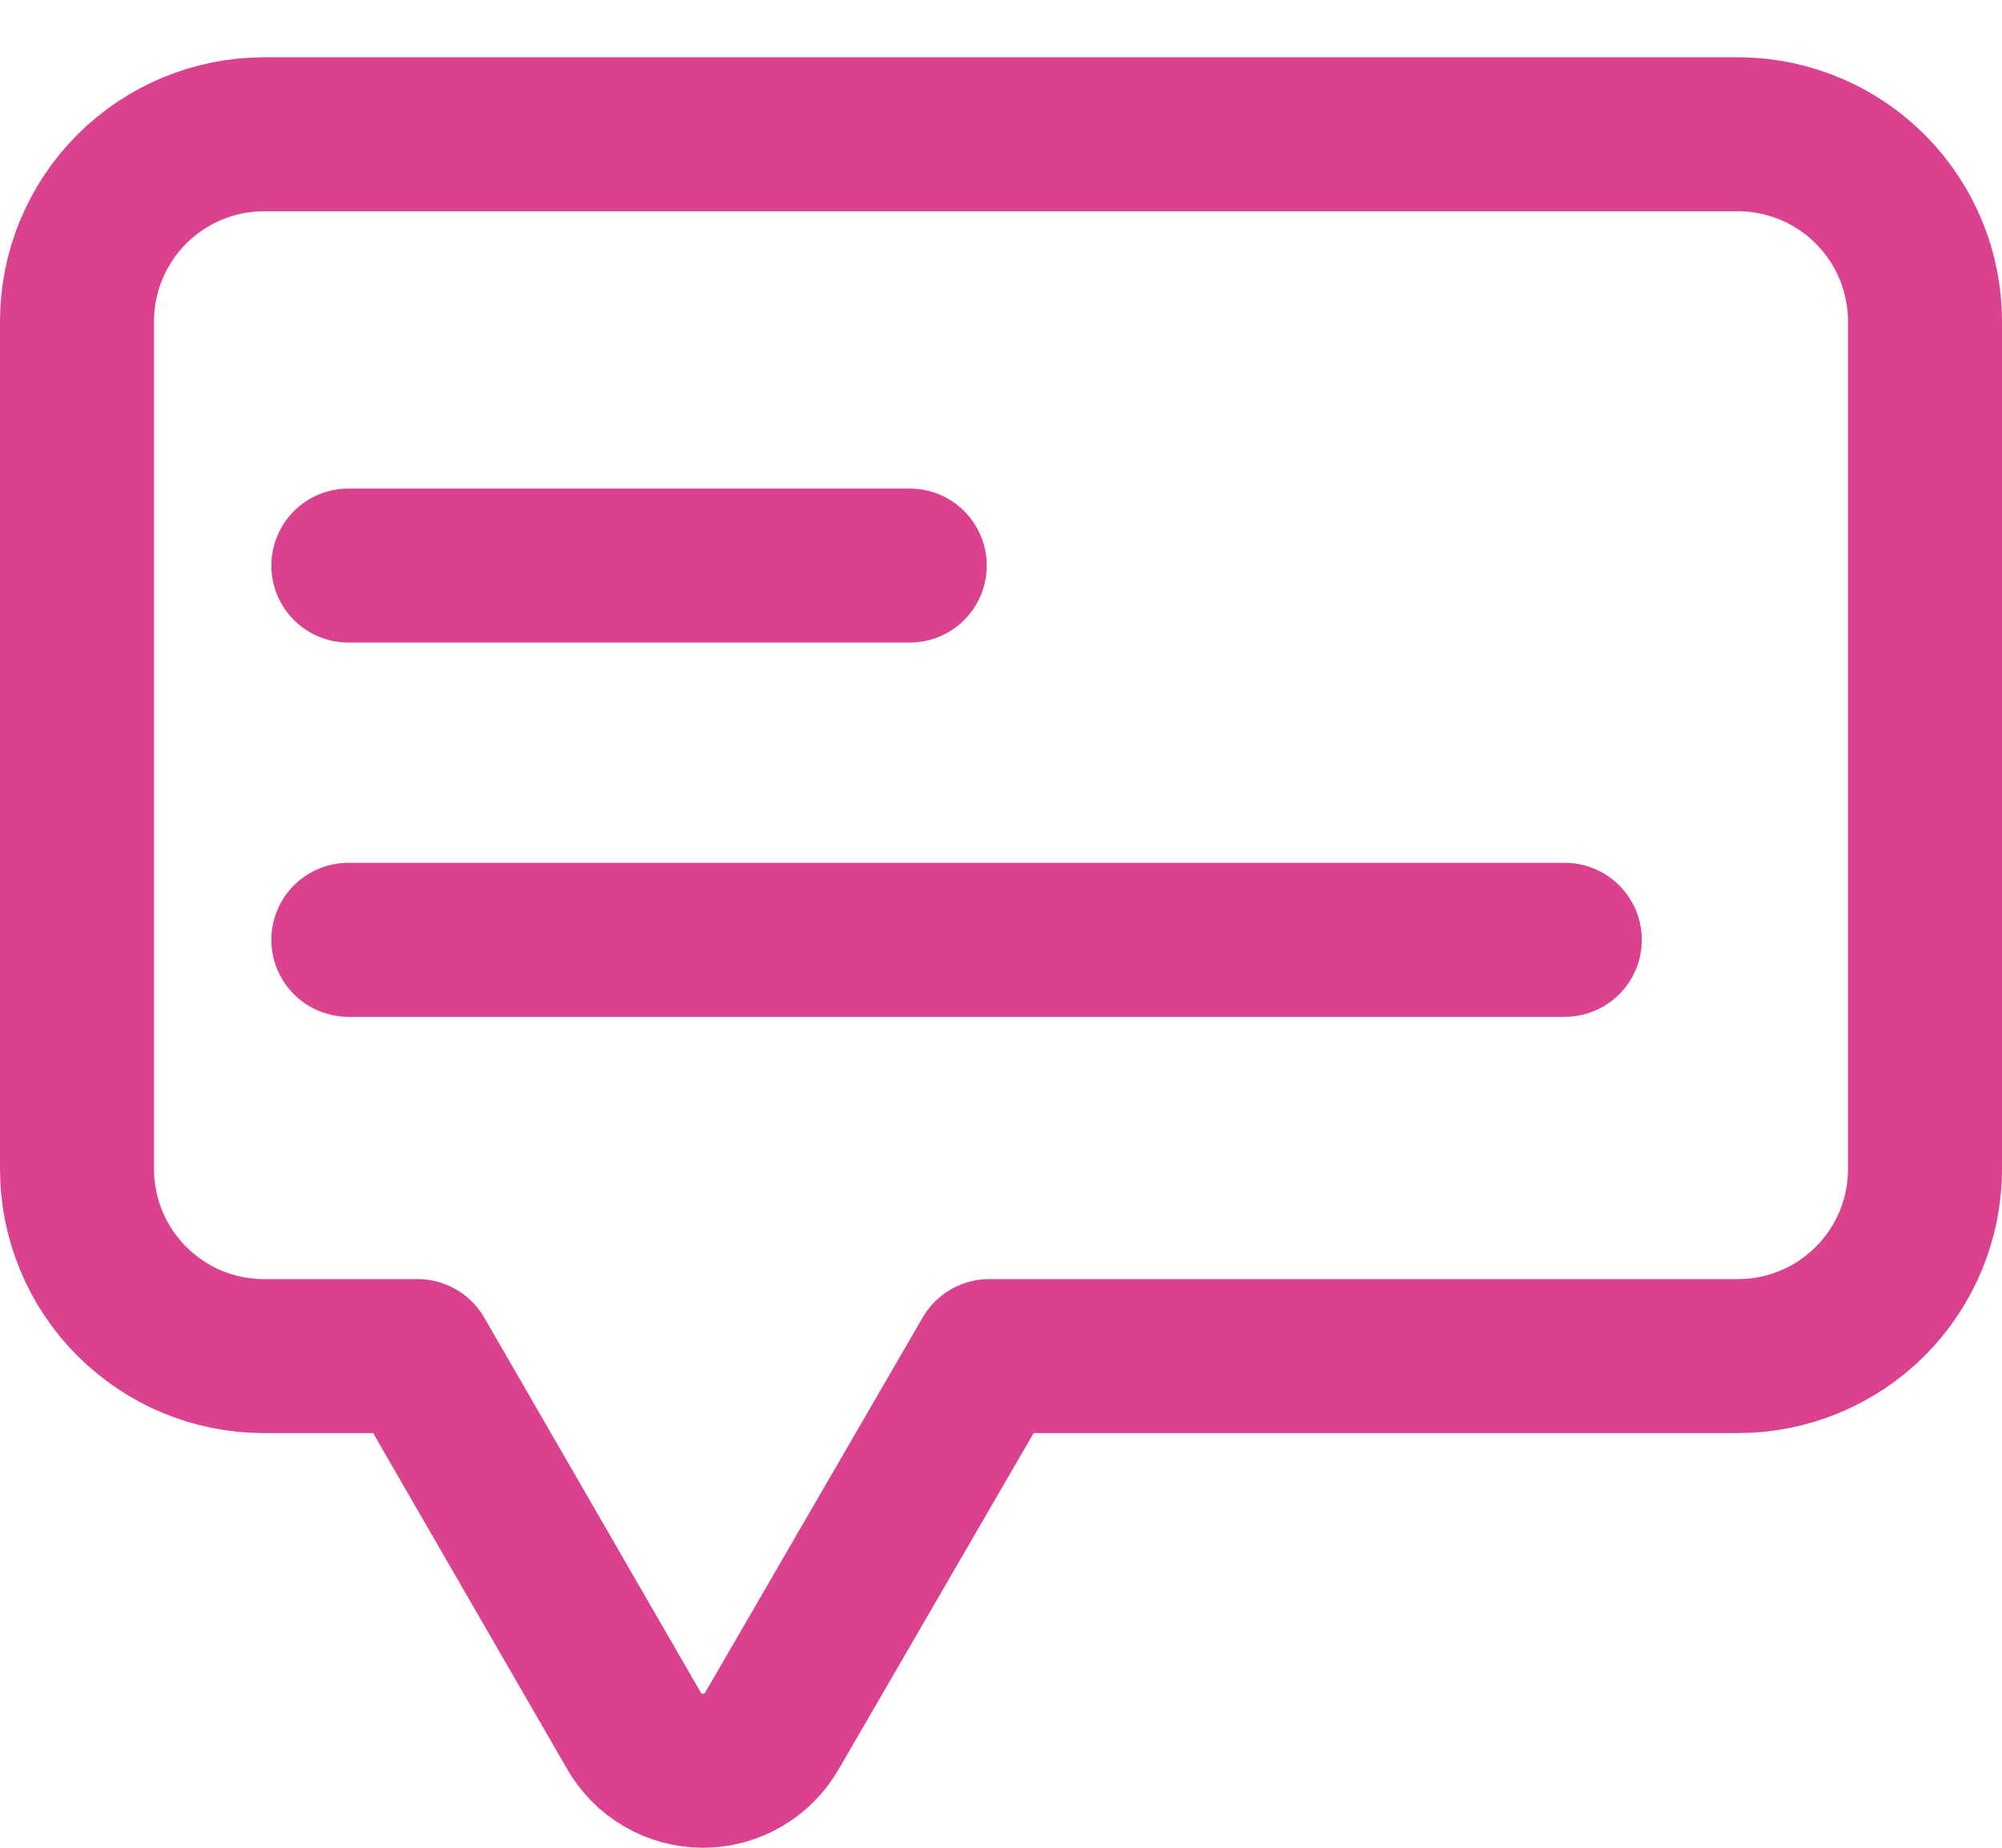 <svg width="26" height="24" viewBox="0 0 26 24" fill="none" xmlns="http://www.w3.org/2000/svg">
<path d="M22.606 1.744H3.43C2.786 1.744 2.168 2 1.712 2.456C1.256 2.912 1 3.53 1 4.175V15.184C1 15.503 1.063 15.819 1.185 16.114C1.307 16.409 1.486 16.677 1.712 16.903C1.938 17.128 2.205 17.307 2.5 17.43C2.795 17.552 3.111 17.614 3.43 17.614H5.423L8.23 22.475C8.32 22.634 8.451 22.767 8.609 22.859C8.767 22.951 8.947 23 9.13 23C9.313 23 9.492 22.951 9.65 22.859C9.808 22.767 9.939 22.634 10.029 22.475L12.848 17.614H22.57C23.214 17.614 23.832 17.358 24.288 16.903C24.744 16.447 25 15.829 25 15.184V4.175C25 3.536 24.749 2.924 24.301 2.469C23.853 2.014 23.244 1.754 22.606 1.744Z" stroke="#DA428F" stroke-width="2" stroke-linecap="round" stroke-linejoin="round"/>
<path d="M4.524 7.346H11.815" stroke="#DA428F" stroke-width="2" stroke-linecap="round" stroke-linejoin="round"/>
<path d="M4.524 12.207H20.322" stroke="#DA428F" stroke-width="2" stroke-linecap="round" stroke-linejoin="round"/>
</svg>
